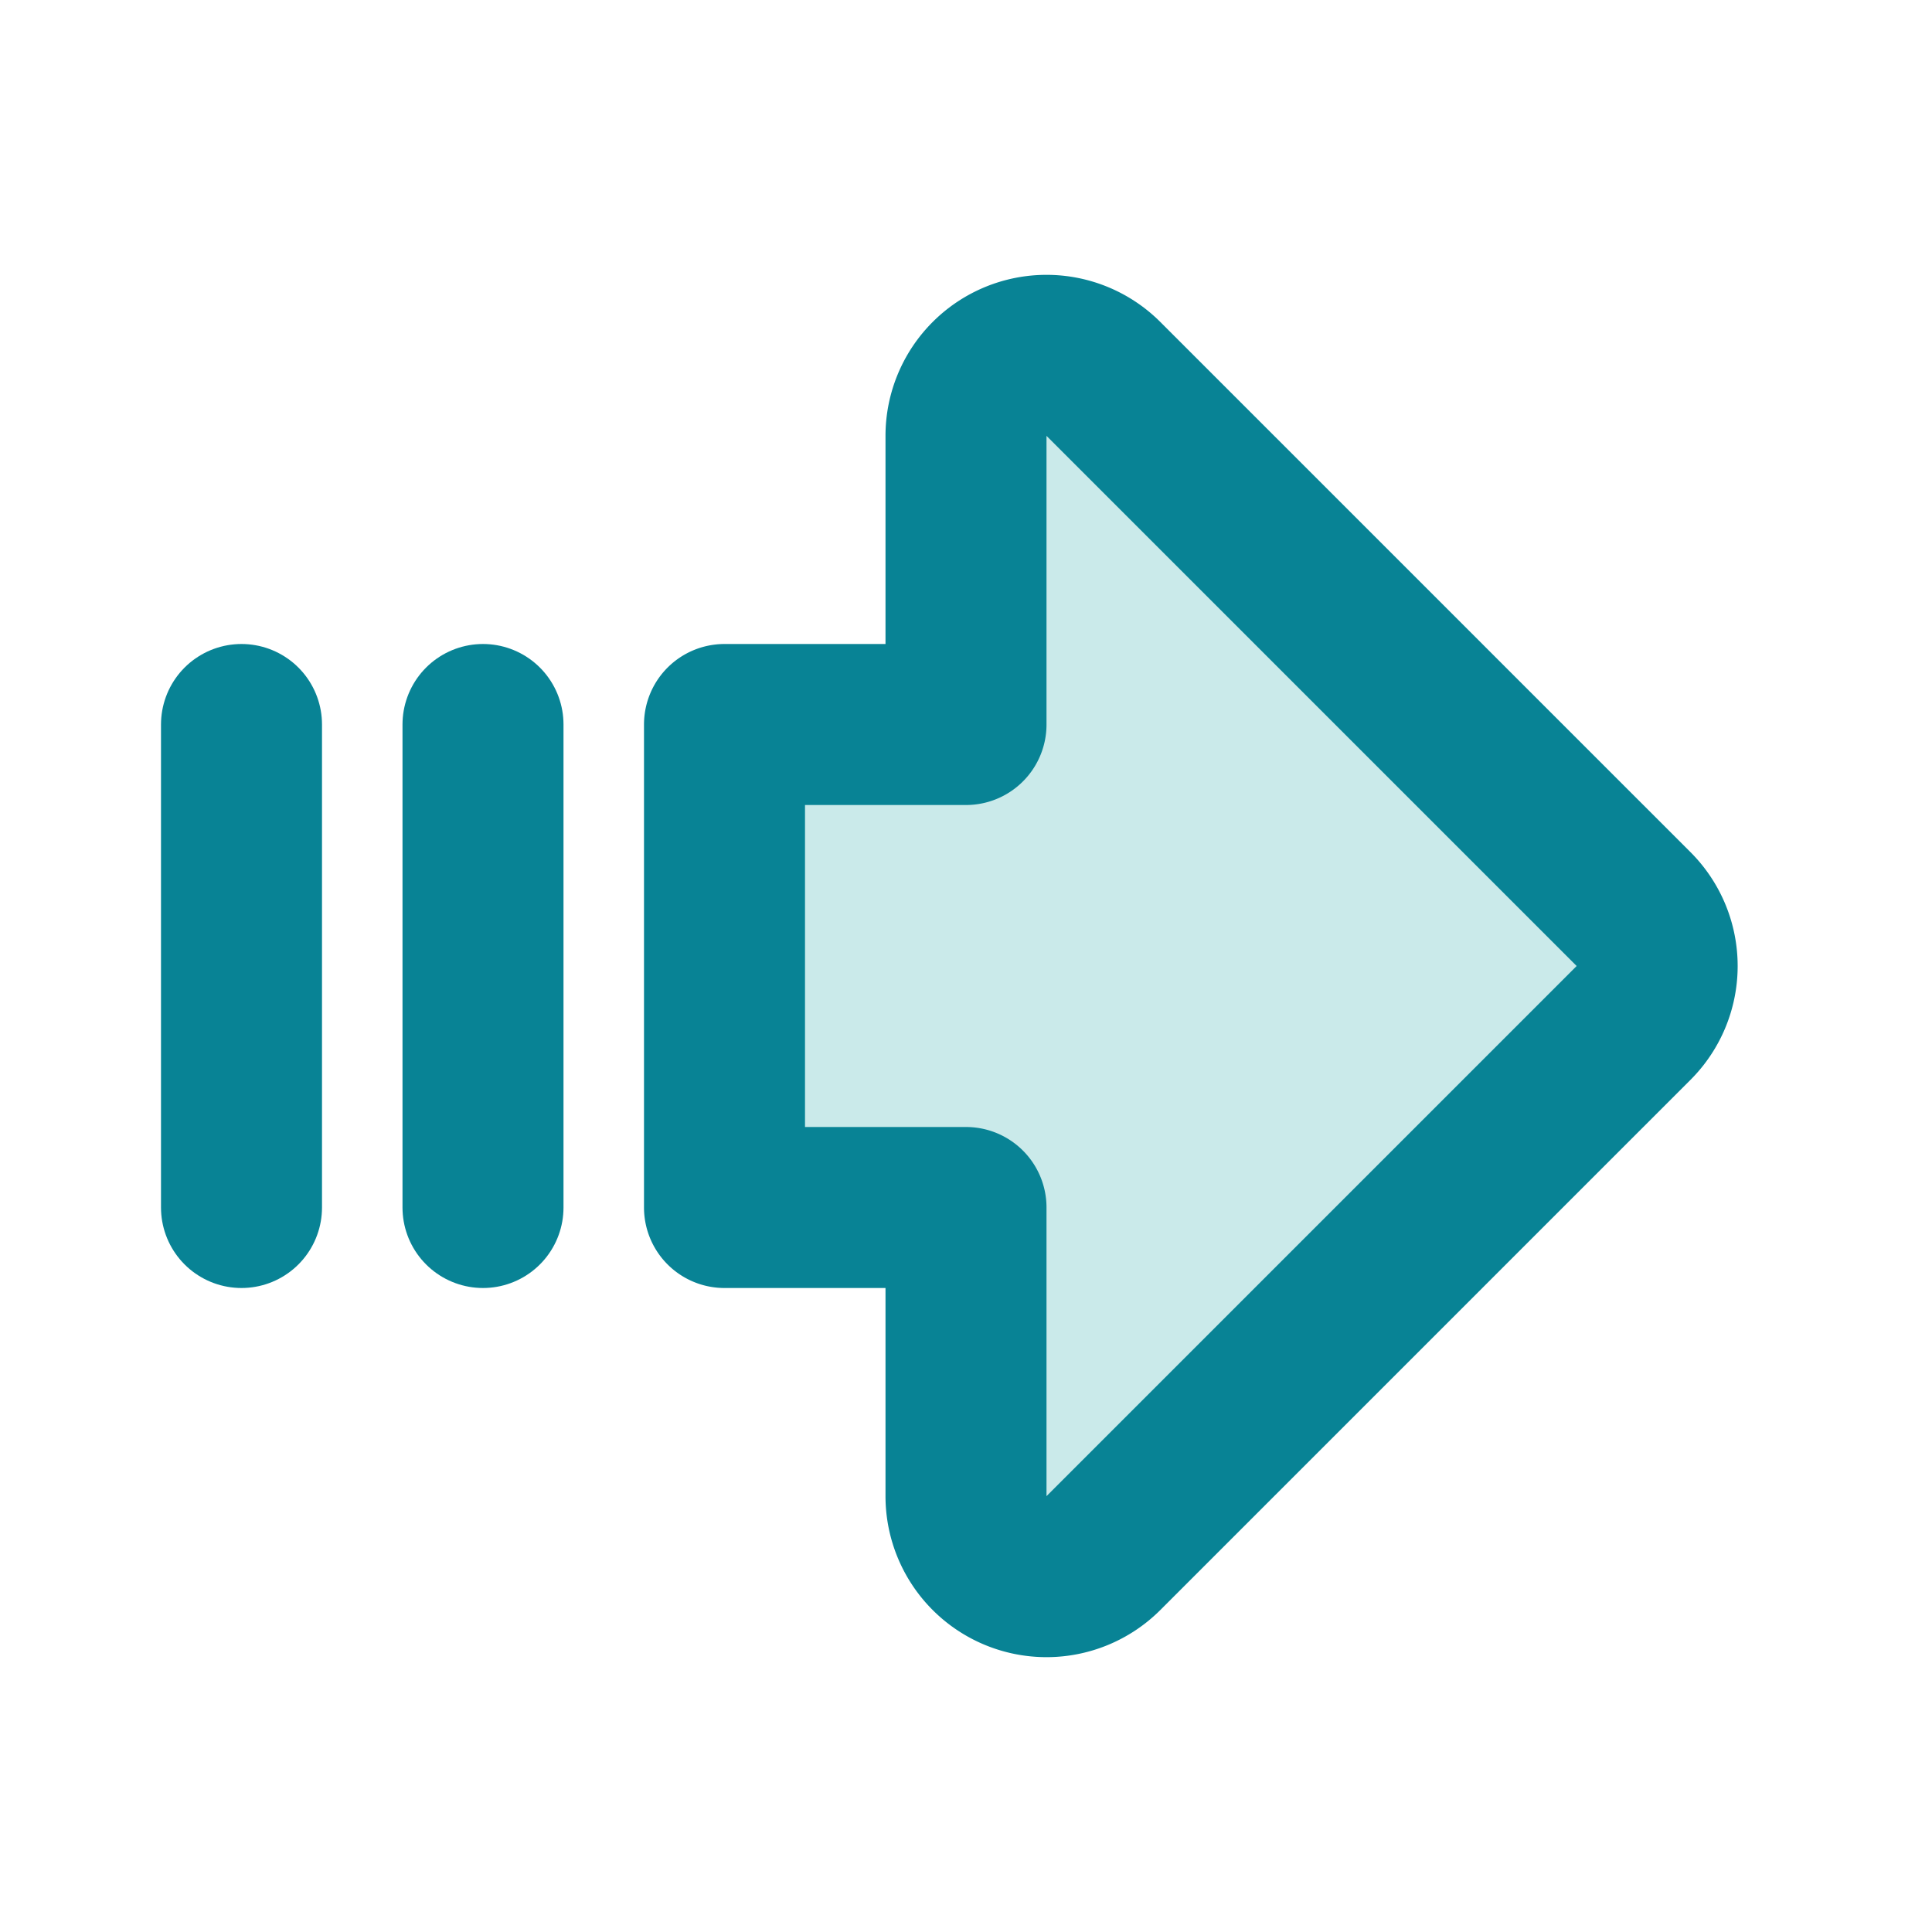 <svg xmlns="http://www.w3.org/2000/svg" width="24" height="24" viewBox="0 0 24 24" fill="#caeaea" stroke="#088395" stroke-width="2" stroke-linecap="round" stroke-linejoin="round" class="icon icon-tabler icons-tabler-outline icon-tabler-arrow-big-right-lines"><path stroke="none" d="M0 0h24v24H0z" fill="none"/><path d="M12 9v-3.586a1 1 0 0 1 1.707 -.707l6.586 6.586a1 1 0 0 1 0 1.414l-6.586 6.586a1 1 0 0 1 -1.707 -.707v-3.586h-3v-6h3z" /><path d="M3 9v6" /><path d="M6 9v6" /></svg>

